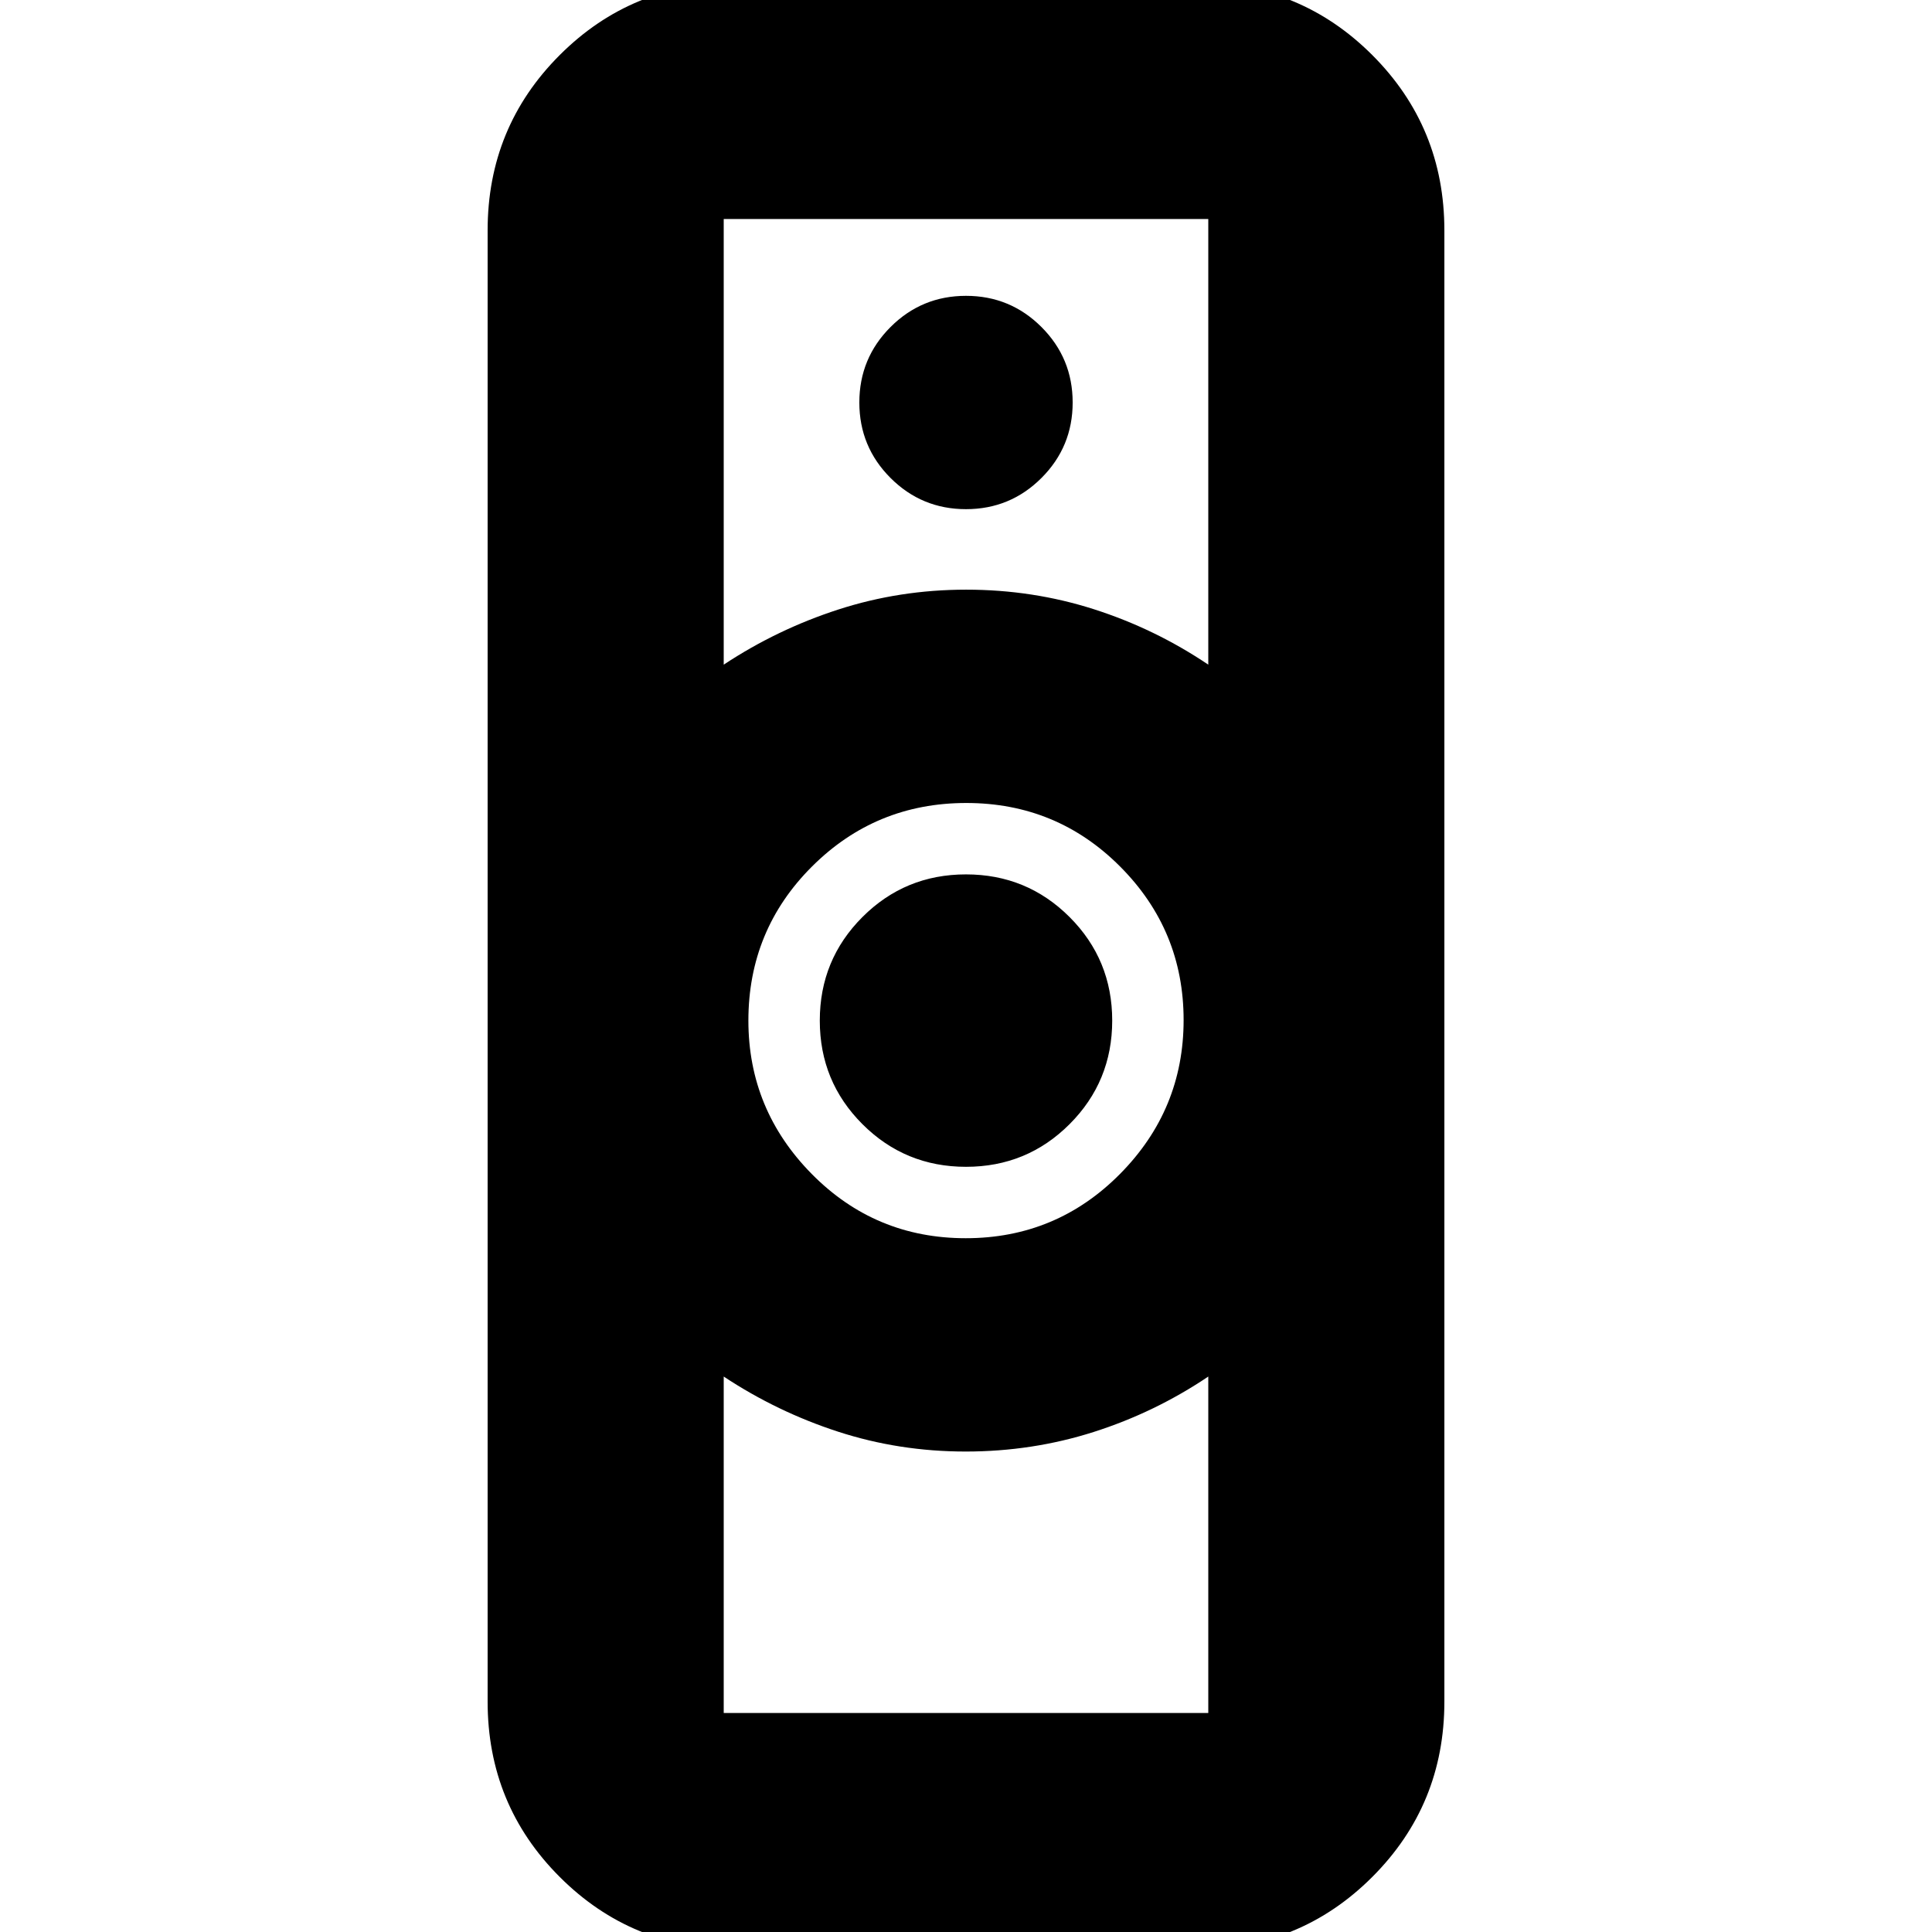 <svg xmlns="http://www.w3.org/2000/svg" height="24" viewBox="0 -960 960 960" width="24"><path d="M359.61-108.83h240.78V-276q-26.49 17.83-56.99 27.55-30.51 9.71-63.55 9.71-33.04 0-63.36-9.85-30.32-9.84-56.88-27.41v167.17Zm120.26-235.91q45 0 76.63-31.91 31.63-31.92 31.63-76.5 0-44.59-31.5-76.22-31.5-31.63-76.5-31.63t-76.63 31.54q-31.63 31.54-31.63 76.59 0 44.3 31.5 76.22 31.5 31.91 76.5 31.91Zm-120.26-285q26.56-17.56 57-27.41 30.43-9.85 63.48-9.85 33.04 0 63.42 9.71 30.39 9.72 56.88 27.55v-221.43H359.61v221.43Zm5.65 638.22q-51.3 0-87.13-35.83t-35.83-87.13v-731.04q0-51.3 35.83-87.13t87.13-35.83h229.48q51.3 0 87.13 35.83t35.83 87.13v731.04q0 51.3-35.83 87.13T594.74 8.48H365.26Zm114.75-388.7q-30.27 0-51.47-21.19-21.19-21.18-21.19-51.45 0-30.27 21.19-51.47 21.18-21.19 51.45-21.19 30.27 0 51.47 21.19 21.19 21.18 21.19 51.45 0 30.27-21.19 51.47-21.18 21.19-51.45 21.19ZM480-707q22 0 37.5-15.5T533-760q0-22-15.5-37.5T480-813q-22 0-37.5 15.5T427-760q0 22 15.5 37.5T480-707Zm0 468.26ZM480-667Z"/></svg>